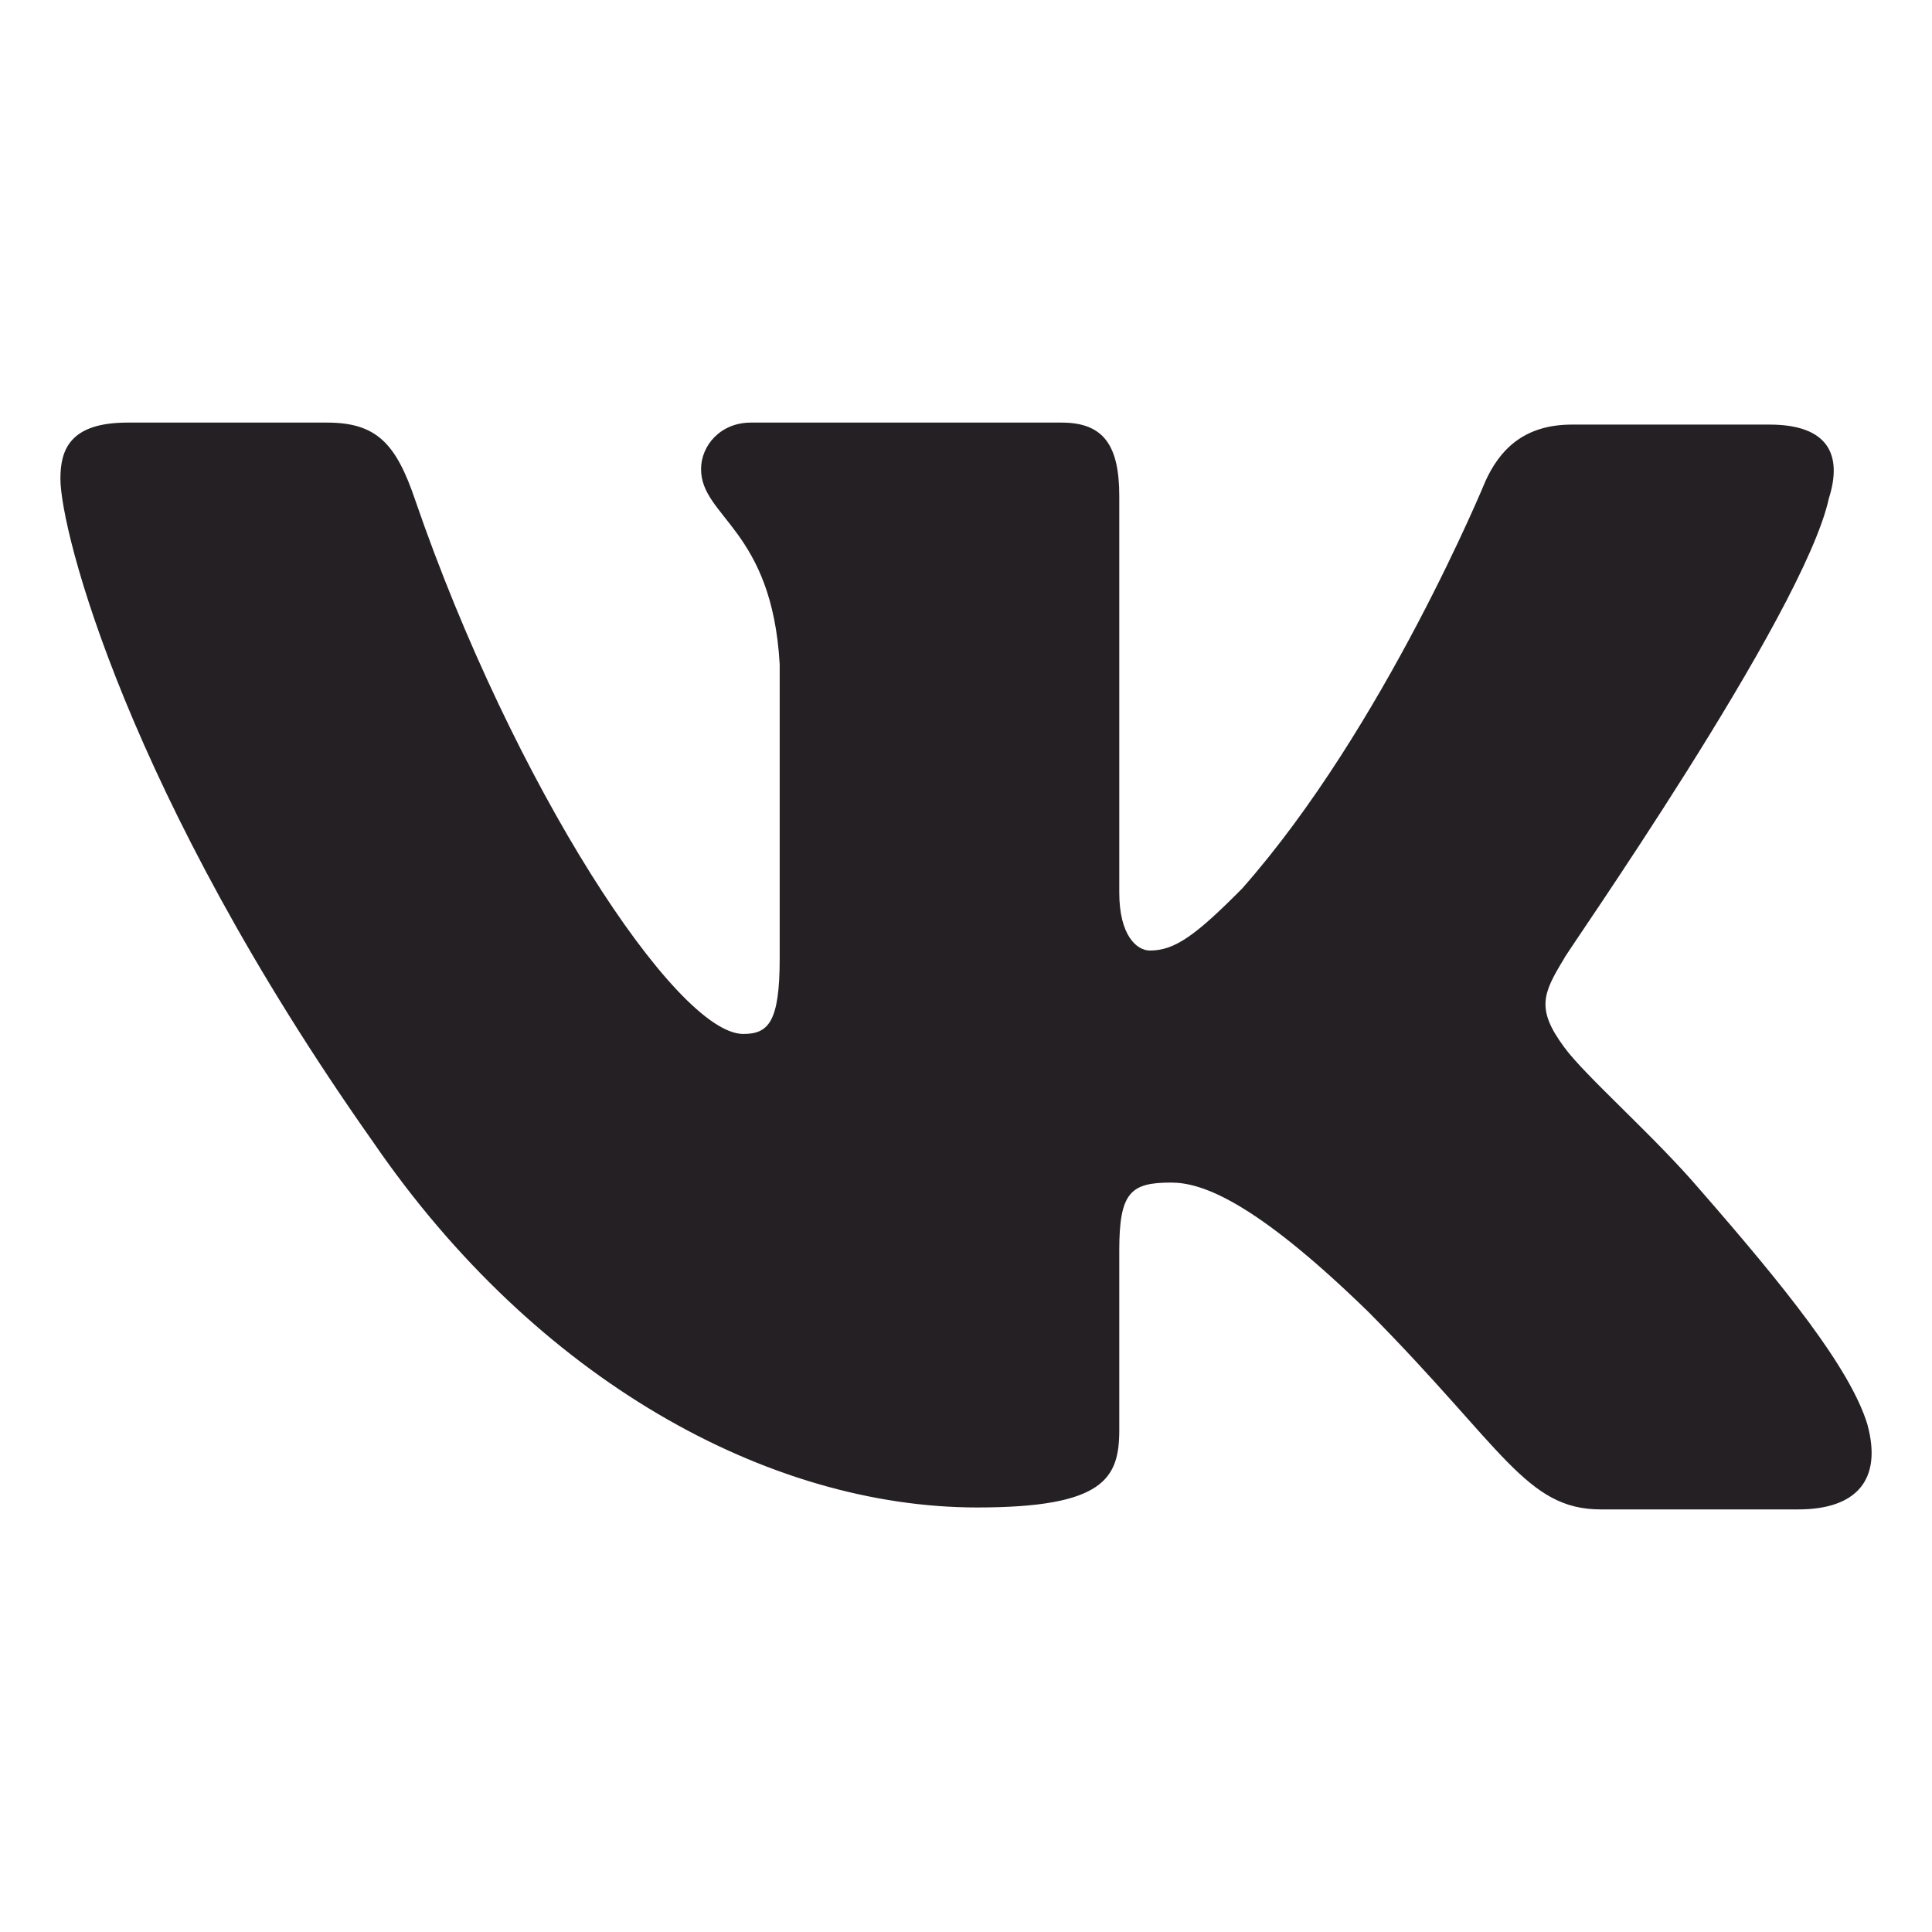 <svg width="30" height="30" viewBox="0 0 30 30" fill="none" xmlns="http://www.w3.org/2000/svg">
<path fill-rule="evenodd" clip-rule="evenodd" d="M28.4 7.734C28.609 7.073 28.4 6.593 27.477 6.593H24.409C23.635 6.593 23.277 7.014 23.069 7.464C23.069 7.464 21.49 11.307 19.286 13.799C18.571 14.52 18.244 14.76 17.856 14.76C17.648 14.76 17.38 14.52 17.38 13.86V7.703C17.38 6.923 17.142 6.562 16.486 6.562H11.66C11.183 6.562 10.886 6.923 10.886 7.283C10.886 8.034 11.988 8.214 12.107 10.316V14.883C12.107 15.874 11.931 16.055 11.541 16.055C10.498 16.055 7.966 12.181 6.448 7.767C6.152 6.893 5.852 6.562 5.078 6.562H1.98C1.086 6.562 0.938 6.983 0.938 7.433C0.938 8.244 1.98 12.328 5.793 17.732C8.324 21.424 11.928 23.408 15.175 23.408C17.142 23.408 17.38 22.957 17.38 22.206V19.414C17.38 18.513 17.558 18.363 18.184 18.363C18.631 18.363 19.435 18.603 21.252 20.375C23.337 22.477 23.694 23.438 24.856 23.438H27.924C28.818 23.438 29.235 22.987 28.996 22.116C28.729 21.245 27.715 19.985 26.405 18.483C25.69 17.643 24.618 16.712 24.29 16.262C23.844 15.661 23.962 15.421 24.29 14.88C24.26 14.88 28.014 9.536 28.4 7.732" fill="#252024"/>
</svg>
